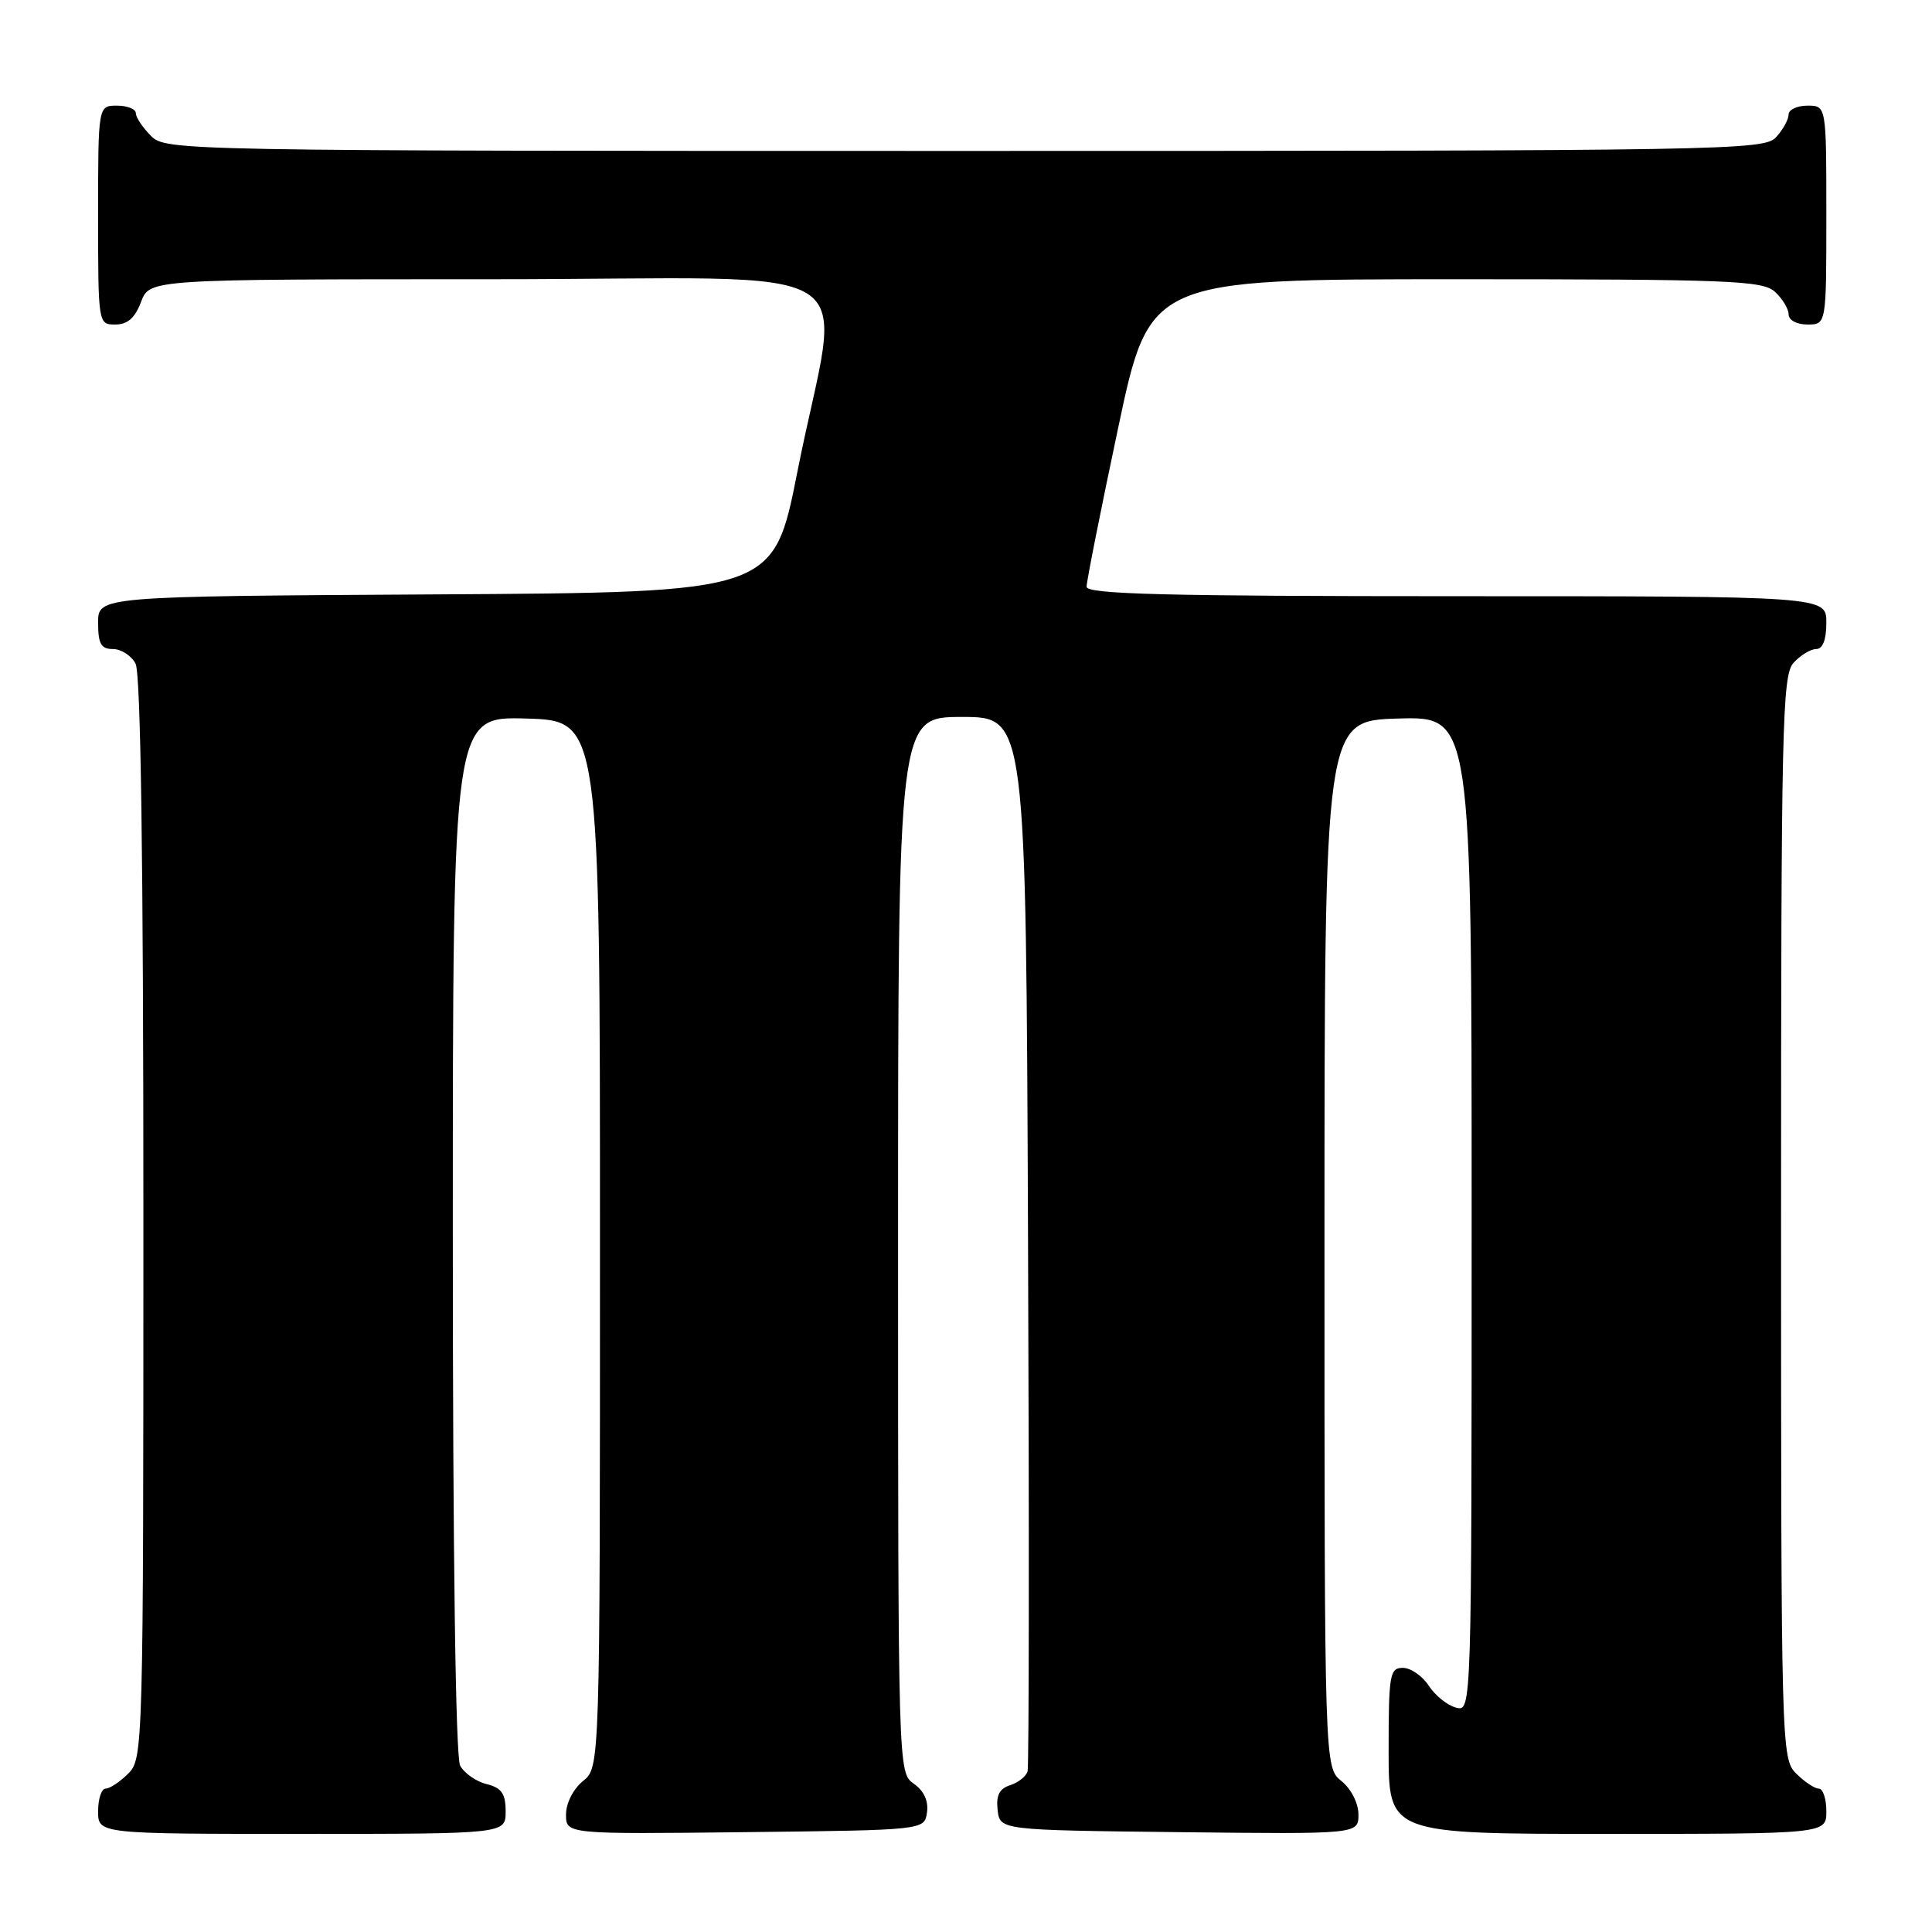 <?xml version="1.0" encoding="UTF-8" standalone="no"?>
<!DOCTYPE svg PUBLIC "-//W3C//DTD SVG 1.1//EN" "http://www.w3.org/Graphics/SVG/1.1/DTD/svg11.dtd" >
<svg xmlns="http://www.w3.org/2000/svg" xmlns:xlink="http://www.w3.org/1999/xlink" version="1.1" viewBox="0 0 256 256">
 <g >
 <path fill="currentColor"
d=" M 67.00 240.02 C 67.00 237.67 66.47 236.90 64.47 236.40 C 63.08 236.06 61.51 234.95 60.97 233.95 C 60.37 232.82 60.00 206.11 60.00 163.53 C 60.00 94.93 60.00 94.93 69.75 95.21 C 79.50 95.50 79.50 95.50 79.50 164.84 C 79.50 234.18 79.50 234.18 77.25 236.00 C 75.96 237.05 75.00 238.93 75.00 240.43 C 75.00 243.04 75.00 243.04 98.75 242.77 C 122.50 242.50 122.50 242.50 122.83 240.15 C 123.05 238.64 122.42 237.28 121.08 236.35 C 119.01 234.89 119.00 234.68 119.00 164.94 C 119.00 95.00 119.00 95.00 127.47 95.00 C 135.95 95.00 135.95 95.00 136.22 164.25 C 136.38 202.34 136.35 234.05 136.16 234.71 C 135.97 235.38 134.93 236.20 133.85 236.55 C 132.42 237.00 131.97 237.90 132.19 239.84 C 132.50 242.50 132.50 242.50 156.25 242.77 C 180.00 243.04 180.00 243.04 180.00 240.43 C 180.00 238.93 179.04 237.05 177.75 236.00 C 175.50 234.18 175.50 234.18 175.50 164.84 C 175.50 95.50 175.50 95.50 185.25 95.21 C 195.00 94.93 195.00 94.93 195.00 160.87 C 195.00 226.81 195.00 226.81 192.94 226.27 C 191.80 225.98 190.17 224.67 189.32 223.37 C 188.47 222.06 186.92 221.00 185.88 221.00 C 184.15 221.00 184.00 221.89 184.00 232.00 C 184.00 243.00 184.00 243.00 213.00 243.00 C 242.00 243.00 242.00 243.00 242.00 240.00 C 242.00 238.35 241.55 237.00 241.00 237.00 C 240.45 237.00 239.10 236.10 238.00 235.00 C 236.04 233.04 236.00 231.67 236.00 161.33 C 236.00 96.04 236.15 89.49 237.65 87.83 C 238.57 86.82 239.92 86.00 240.65 86.00 C 241.53 86.00 242.00 84.77 242.00 82.50 C 242.00 79.00 242.00 79.00 193.00 79.00 C 154.48 79.00 144.00 78.73 143.98 77.75 C 143.97 77.06 145.85 67.61 148.15 56.75 C 152.33 37.00 152.33 37.00 192.84 37.00 C 229.12 37.00 233.53 37.17 235.17 38.65 C 236.18 39.57 237.00 40.92 237.00 41.65 C 237.00 42.42 238.07 43.00 239.50 43.00 C 242.00 43.00 242.00 43.00 242.00 28.50 C 242.00 14.00 242.00 14.00 239.50 14.00 C 238.12 14.00 237.00 14.53 237.00 15.17 C 237.00 15.82 236.26 17.17 235.35 18.17 C 233.76 19.92 229.12 20.00 127.85 20.00 C 23.33 20.00 21.97 19.97 20.00 18.00 C 18.90 16.90 18.00 15.55 18.00 15.00 C 18.00 14.45 16.88 14.00 15.50 14.00 C 13.00 14.00 13.00 14.00 13.00 28.50 C 13.00 42.93 13.01 43.00 15.28 43.00 C 16.90 43.00 17.89 42.13 18.69 40.00 C 19.83 37.00 19.83 37.00 65.01 37.00 C 116.90 37.00 111.39 33.54 105.66 62.50 C 102.50 78.50 102.50 78.50 57.75 78.76 C 13.00 79.02 13.00 79.02 13.00 82.51 C 13.00 85.31 13.39 86.00 14.96 86.00 C 16.05 86.00 17.40 86.87 17.96 87.93 C 18.65 89.22 19.00 114.01 19.00 161.43 C 19.00 231.67 18.96 233.04 17.00 235.00 C 15.90 236.10 14.55 237.00 14.00 237.00 C 13.45 237.00 13.00 238.35 13.00 240.00 C 13.00 243.00 13.00 243.00 40.00 243.00 C 67.00 243.00 67.00 243.00 67.00 240.02 Z "/>
</g>
</svg>